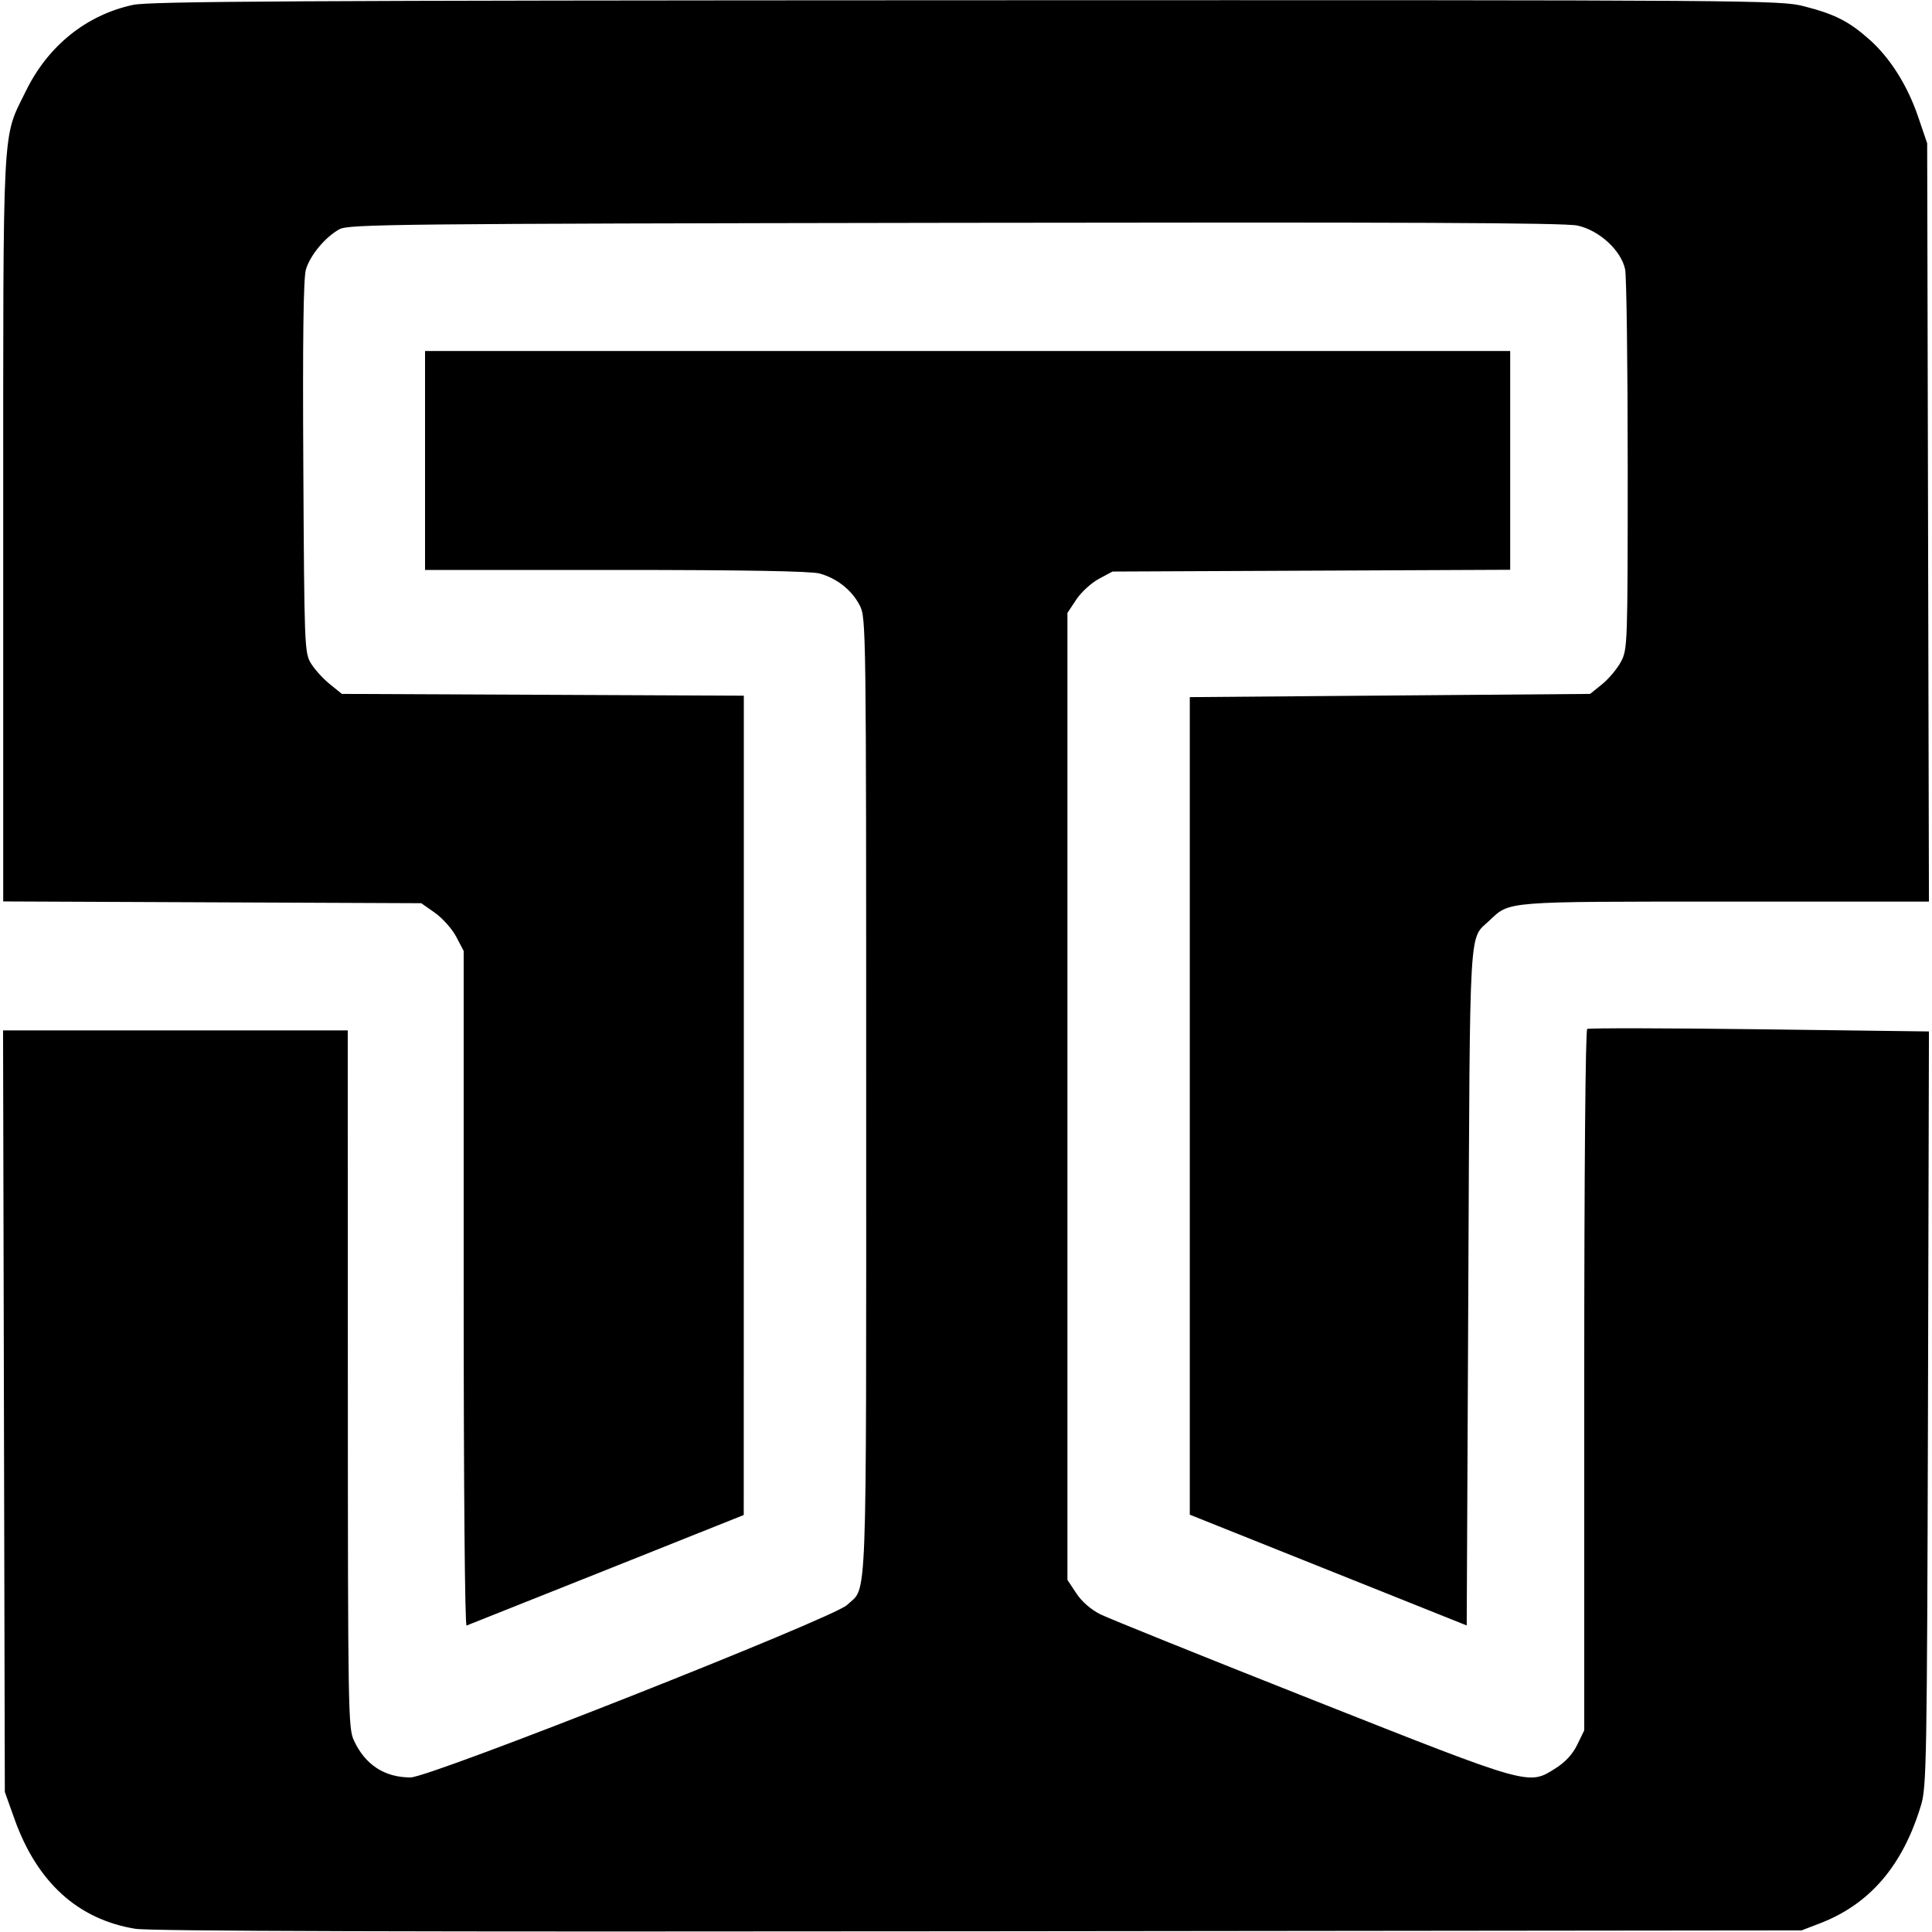 <svg role="img" viewBox="0 0 24 24" xmlns="http://www.w3.org/2000/svg"><path d="M1.651 0.061 C 1.073 0.186,0.597 0.569,0.323 1.128 C 0.023 1.742,0.040 1.407,0.040 6.567 L 0.040 11.198 2.637 11.209 L 5.233 11.220 5.404 11.340 C 5.497 11.406,5.616 11.539,5.667 11.636 L 5.760 11.813 5.760 16.010 C 5.760 18.514,5.775 20.201,5.796 20.193 C 5.816 20.186,6.599 19.874,7.536 19.500 L 9.239 18.820 9.240 13.731 L 9.240 8.642 6.744 8.631 L 4.247 8.620 4.094 8.496 C 4.009 8.427,3.904 8.310,3.860 8.236 C 3.783 8.105,3.780 8.016,3.768 5.800 C 3.759 4.209,3.769 3.454,3.800 3.349 C 3.851 3.172,4.041 2.944,4.216 2.848 C 4.331 2.785,4.873 2.779,11.860 2.768 C 17.443 2.759,19.435 2.767,19.595 2.802 C 19.866 2.860,20.138 3.110,20.188 3.346 C 20.205 3.431,20.220 4.526,20.220 5.780 C 20.220 8.008,20.218 8.064,20.137 8.218 C 20.092 8.305,19.986 8.431,19.904 8.498 L 19.753 8.620 17.266 8.640 L 14.780 8.660 14.780 13.738 L 14.780 18.816 16.500 19.504 L 18.220 20.192 18.240 15.986 C 18.262 11.353,18.243 11.683,18.506 11.432 C 18.757 11.194,18.686 11.200,21.440 11.200 L 23.962 11.200 23.951 6.490 L 23.940 1.780 23.830 1.457 C 23.696 1.061,23.478 0.716,23.217 0.486 C 22.966 0.264,22.788 0.174,22.410 0.078 C 22.114 0.002,21.875 0.000,12.004 0.003 C 3.661 0.006,1.857 0.016,1.651 0.061 M5.280 5.720 L 5.280 7.080 7.650 7.080 C 9.239 7.080,10.073 7.095,10.180 7.124 C 10.396 7.183,10.584 7.332,10.680 7.521 C 10.759 7.674,10.760 7.765,10.760 13.622 C 10.760 20.152,10.777 19.694,10.522 19.938 C 10.353 20.100,5.342 22.080,5.100 22.080 C 4.777 22.080,4.536 21.923,4.396 21.620 C 4.325 21.467,4.322 21.259,4.321 17.130 L 4.320 12.800 2.179 12.800 L 0.038 12.800 0.049 17.530 L 0.060 22.260 0.182 22.602 C 0.463 23.384,0.968 23.843,1.680 23.960 C 1.861 23.990,5.049 23.999,12.160 23.991 L 22.380 23.980 22.604 23.894 C 23.228 23.655,23.639 23.175,23.865 22.420 C 23.932 22.196,23.938 21.868,23.950 17.497 L 23.962 12.813 21.858 12.786 C 20.700 12.771,19.737 12.770,19.717 12.782 C 19.695 12.796,19.680 14.556,19.680 17.150 L 19.680 21.495 19.594 21.672 C 19.537 21.790,19.447 21.888,19.326 21.965 C 18.985 22.181,19.028 22.193,16.301 21.114 C 14.959 20.583,13.775 20.106,13.670 20.054 C 13.551 19.994,13.439 19.897,13.370 19.792 L 13.260 19.626 13.260 13.620 L 13.260 7.614 13.370 7.448 C 13.431 7.356,13.557 7.241,13.650 7.191 L 13.820 7.100 16.290 7.089 L 18.760 7.078 18.760 5.719 L 18.760 4.360 12.020 4.360 L 5.280 4.360 5.280 5.720 " stroke="none" fill="black" fill-rule="evenodd"></path></svg>